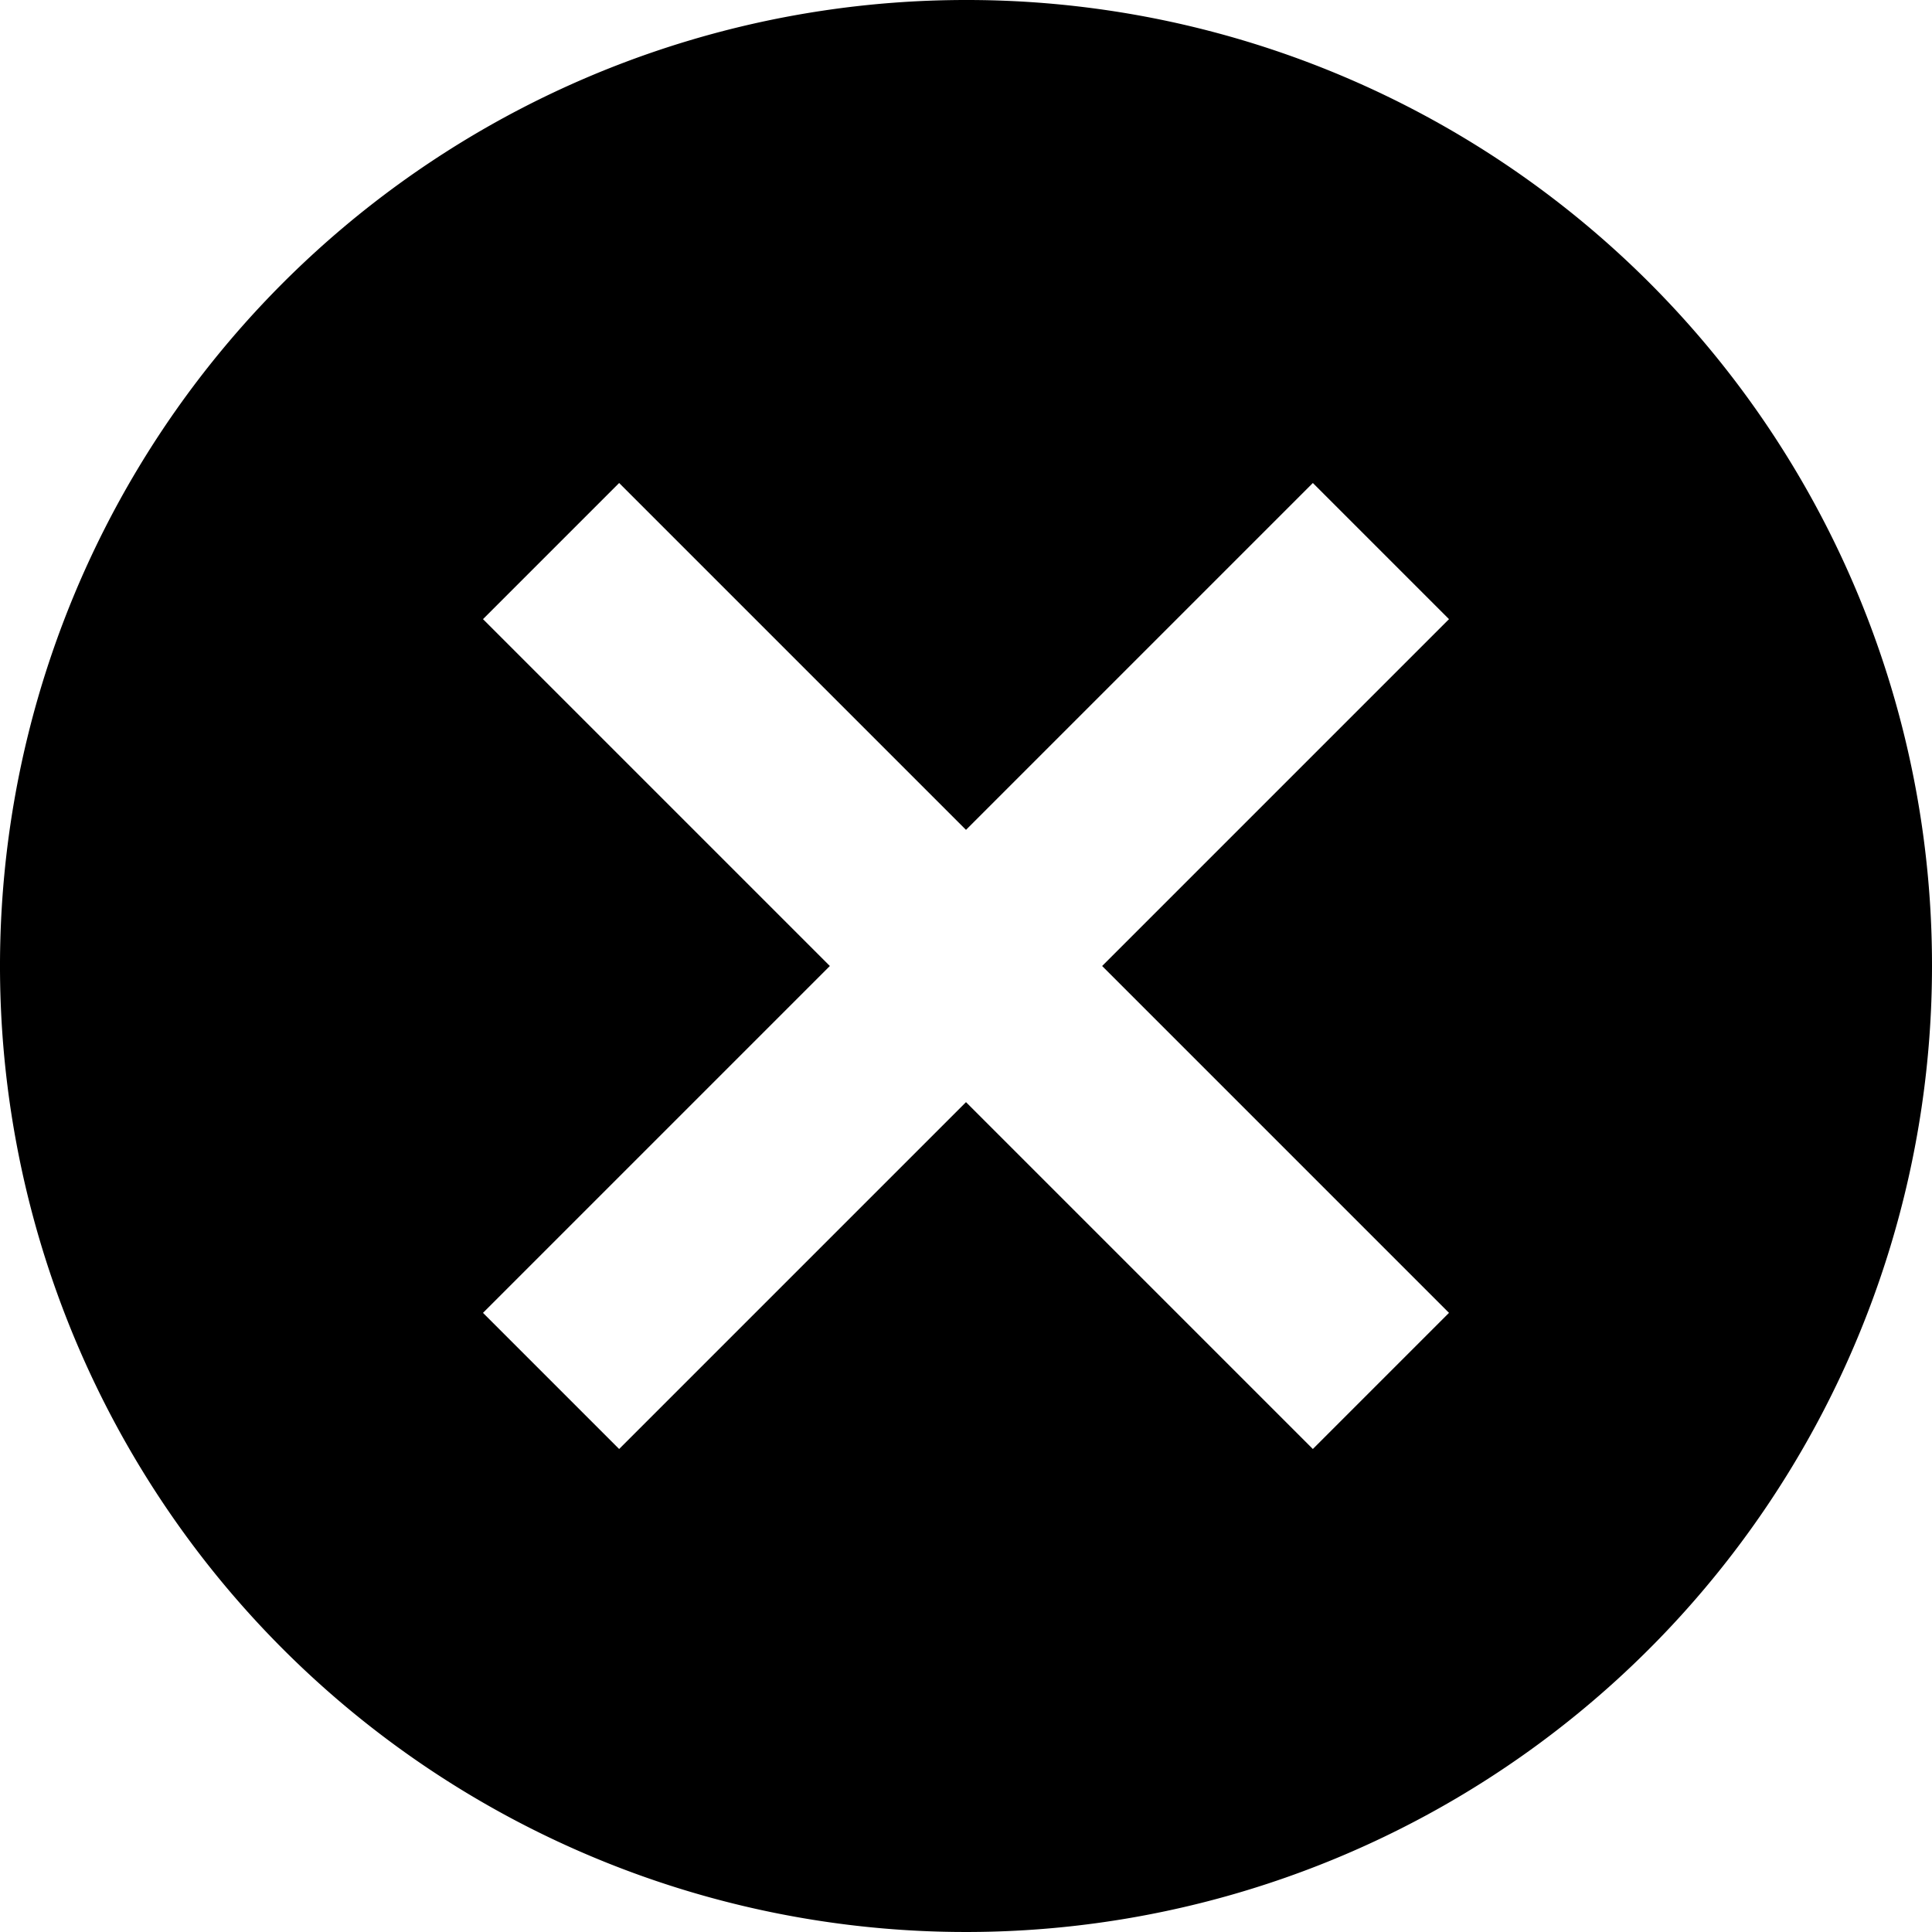 <svg xmlns="http://www.w3.org/2000/svg" width="15" height="15" viewBox="0 0 15 15"><path id="Icon_material-cancel" fill="currentColor" d="M10.5,3A7.5,7.5,0,1,0,18,10.5,7.493,7.493,0,0,0,10.5,3Zm3.75,10.193L13.193,14.25,10.5,11.557,7.807,14.25,6.75,13.193,9.443,10.5,6.75,7.807,7.807,6.75,10.5,9.443,13.193,6.75,14.25,7.807,11.557,10.5Z" data-name="Icon material-cancel" transform="translate(-3 -3)"/></svg>